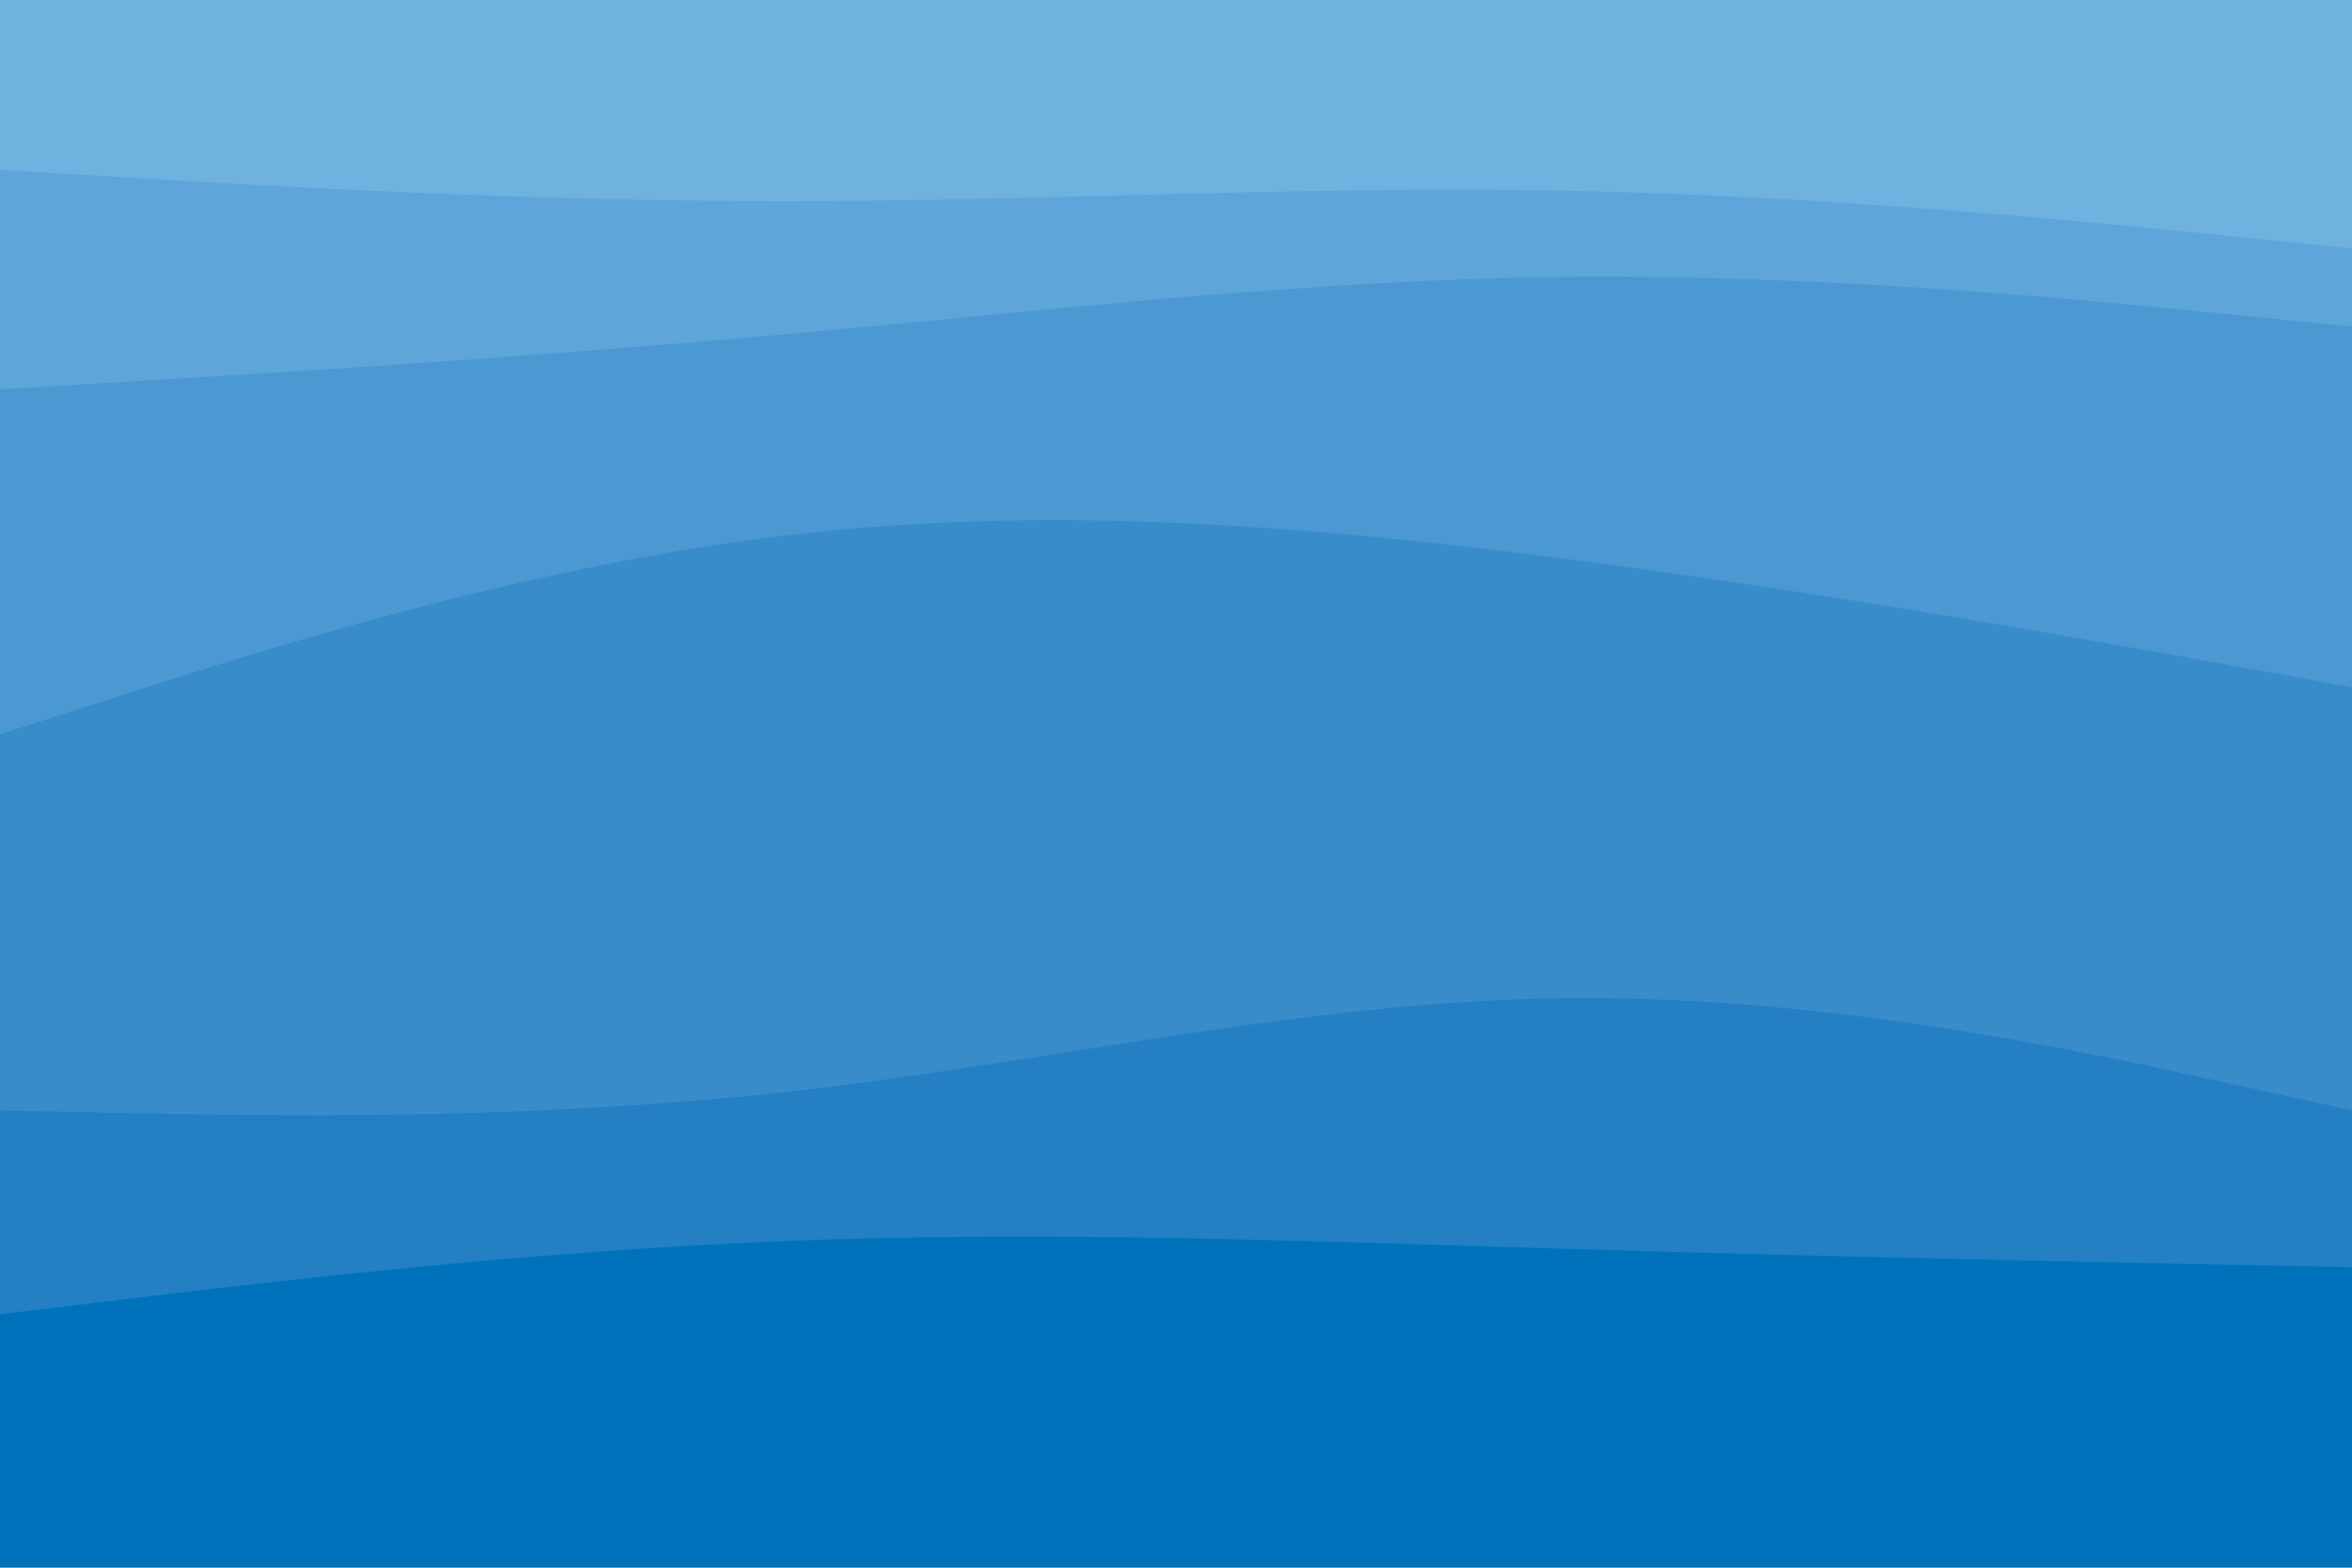 <svg id="visual" viewBox="0 0 900 600" width="900" height="600" xmlns="http://www.w3.org/2000/svg" xmlns:xlink="http://www.w3.org/1999/xlink" version="1.1"><path d="M0 67L50 70C100 73 200 79 300 79C400 79 500 73 600 75C700 77 800 87 850 92L900 97L900 0L850 0C800 0 700 0 600 0C500 0 400 0 300 0C200 0 100 0 50 0L0 0Z" fill="#6fb2e0"></path><path d="M0 151L50 148C100 145 200 139 300 130C400 121 500 109 600 108C700 107 800 117 850 122L900 127L900 95L850 90C800 85 700 75 600 73C500 71 400 77 300 77C200 77 100 71 50 68L0 65Z" fill="#5ea5d9"></path><path d="M0 283L50 267C100 251 200 219 300 207C400 195 500 203 600 216C700 229 800 247 850 256L900 265L900 125L850 120C800 115 700 105 600 106C500 107 400 119 300 128C200 137 100 143 50 146L0 149Z" fill="#4c98d2"></path><path d="M0 427L50 428C100 429 200 431 300 420C400 409 500 385 600 384C700 383 800 405 850 416L900 427L900 263L850 254C800 245 700 227 600 214C500 201 400 193 300 205C200 217 100 249 50 265L0 281Z" fill="#398cca"></path><path d="M0 505L50 499C100 493 200 481 300 477C400 473 500 477 600 480C700 483 800 485 850 486L900 487L900 425L850 414C800 403 700 381 600 382C500 383 400 407 300 418C200 429 100 427 50 426L0 425Z" fill="#247fc3"></path><path d="M0 601L50 601C100 601 200 601 300 601C400 601 500 601 600 601C700 601 800 601 850 601L900 601L900 485L850 484C800 483 700 481 600 478C500 475 400 471 300 475C200 479 100 491 50 497L0 503Z" fill="#0072bb"></path></svg>